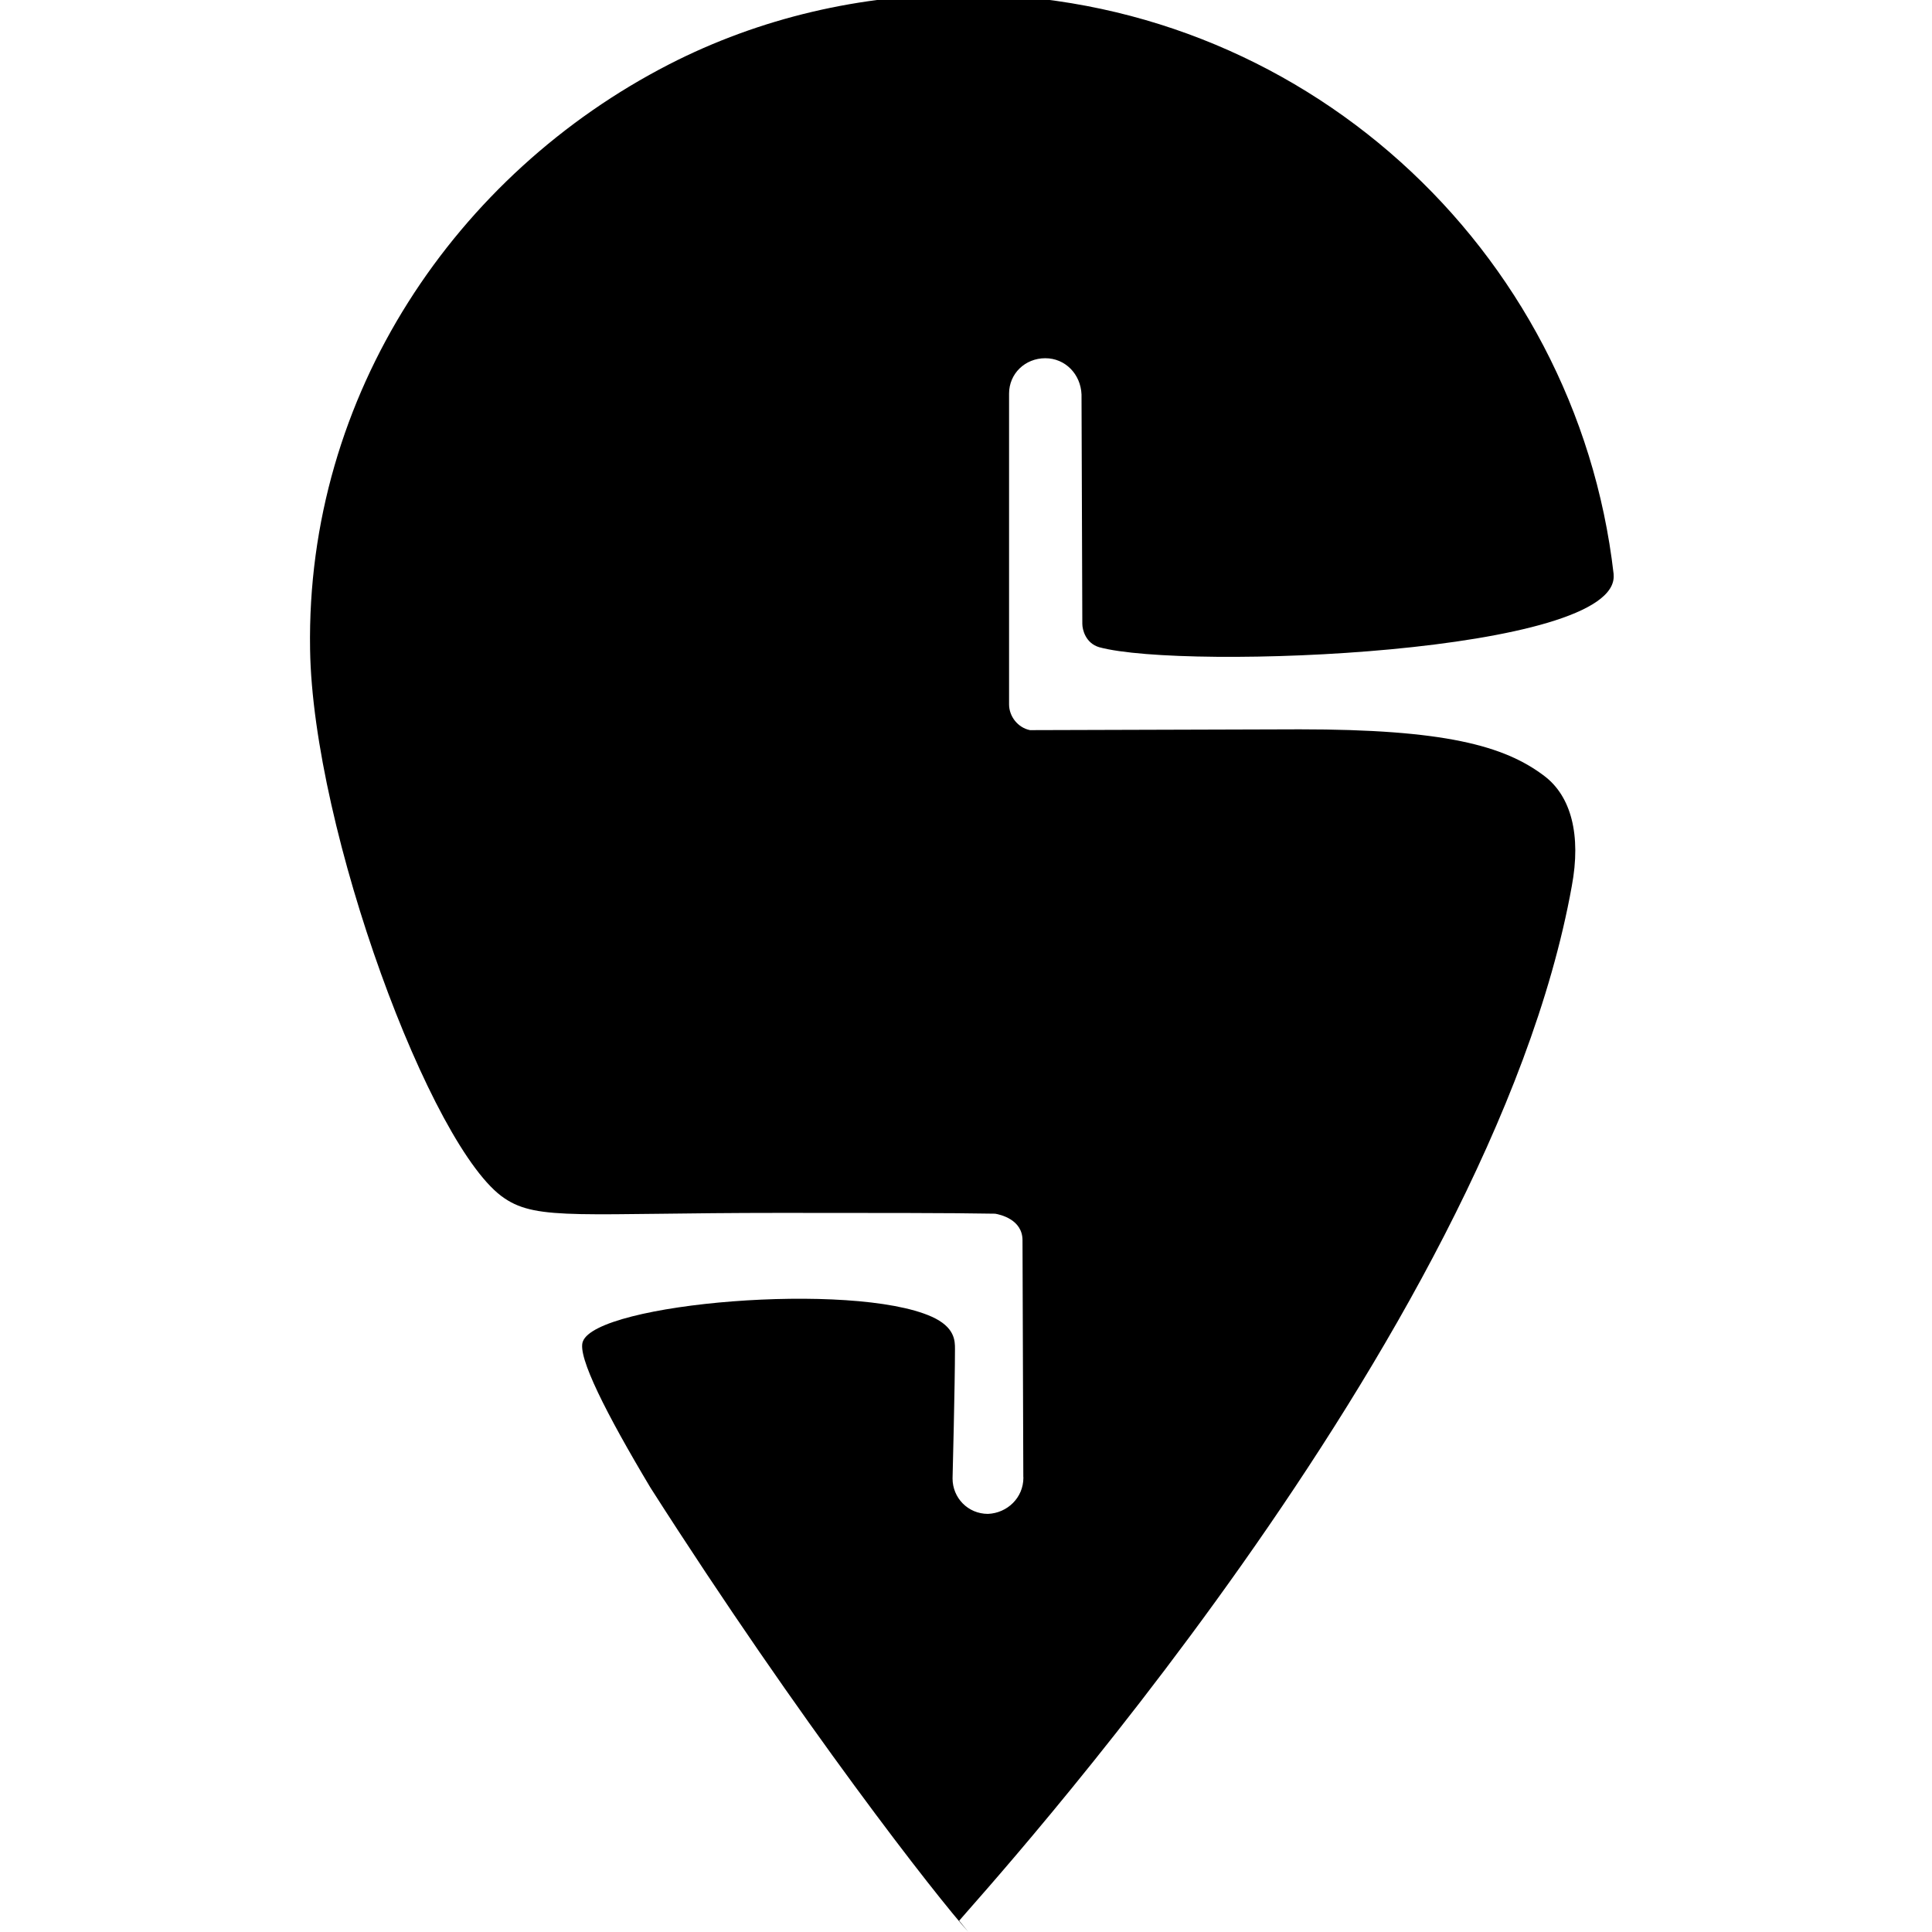 <svg viewBox="0 0 24 24" xmlns="http://www.w3.org/2000/svg"><path d="M12.03 24c-.38-.42-2.08-2.59-3.95-5.52 -.55-.92-.91-1.63-.84-1.814 .17-.48 3.35-.75 4.333-.31 .29.13.29.3.29.4 0 .44-.03 1.61-.03 1.61v0c0 .24.19.44.44.44 .24-.01.44-.2.44-.45 -.001-.01-.001-.01-.001-.01l-.01-2.939c0-.26-.28-.32-.34-.33 -.52-.01-1.548-.01-2.67-.01 -2.457 0-3.01.1-3.423-.18 -.91-.6-2.383-4.577-2.417-6.82C3.8 4.897 5.67 2.157 8.31.8L8.31.8c1.13-.58 2.39-.87 3.66-.87 4.177 0 7.61 3.153 8.075 7.2l0 .01c.08.98-5.33 1.189-6.39.9 -.17-.05-.21-.22-.21-.29l-.01-2.85v0c-.01-.25-.2-.45-.45-.45s-.45.19-.45.44l0 3.86v0c0 .15.11.29.26.32l3.35-.01c1.79 0 2.54.2 3.04.58 .33.25.46.73.34 1.37 -1.01 5.61-7.37 12.56-7.61 12.85Z"/></svg>
